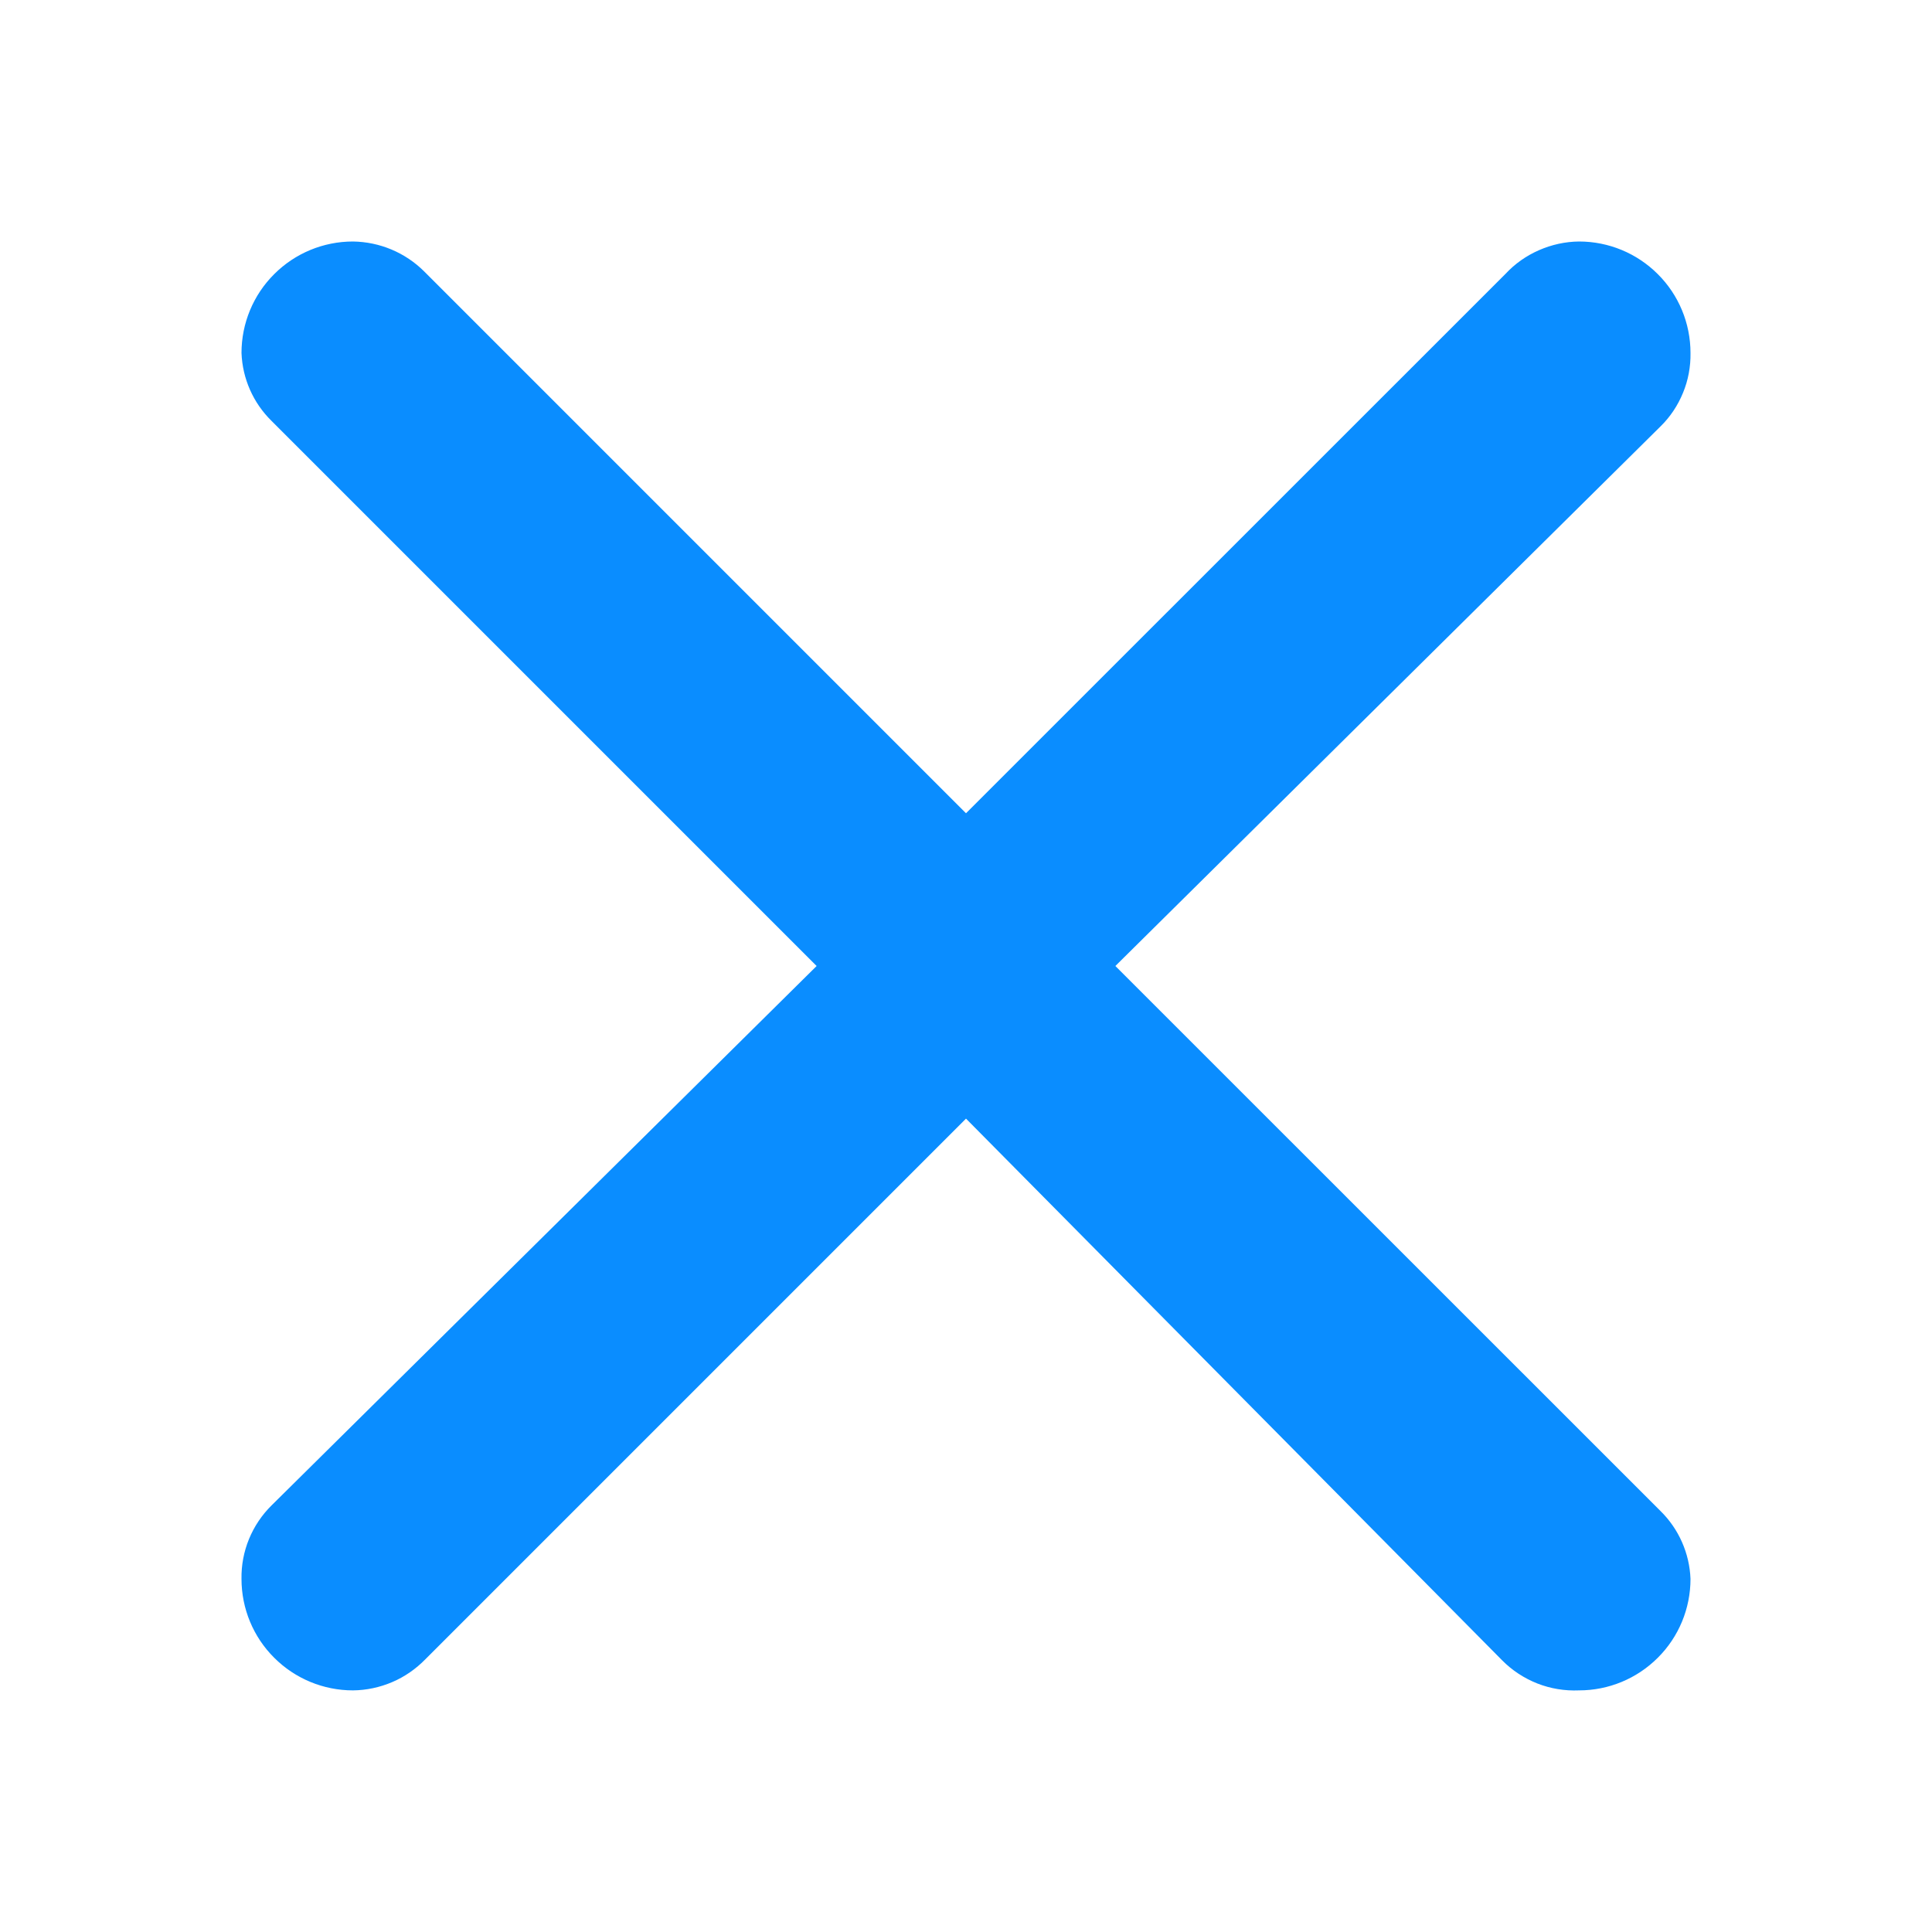 <svg width="16" height="16" viewBox="0 0 16 16" fill="none" xmlns="http://www.w3.org/2000/svg">
<path d="M3.514 2.249L8 6.735L12.468 2.268C12.546 2.184 12.64 2.118 12.745 2.072C12.85 2.026 12.963 2.001 13.077 2C13.322 2 13.556 2.097 13.729 2.27C13.903 2.443 14 2.678 14 2.923C14.002 3.036 13.981 3.149 13.938 3.253C13.895 3.358 13.832 3.453 13.751 3.532L9.237 8L13.751 12.513C13.903 12.662 13.992 12.864 14 13.076C14 13.321 13.903 13.556 13.729 13.729C13.556 13.902 13.322 13.999 13.077 13.999C12.959 14.004 12.842 13.985 12.732 13.942C12.623 13.899 12.523 13.834 12.44 13.75L8 9.264L3.523 13.741C3.445 13.821 3.352 13.886 3.249 13.93C3.146 13.974 3.035 13.998 2.923 13.999C2.678 13.999 2.444 13.902 2.271 13.729C2.097 13.556 2 13.321 2 13.076C1.998 12.963 2.019 12.851 2.062 12.746C2.105 12.641 2.169 12.546 2.249 12.467L6.763 8L2.249 3.486C2.097 3.337 2.008 3.136 2 2.923C2 2.678 2.097 2.443 2.271 2.27C2.444 2.097 2.678 2 2.923 2C3.145 2.003 3.357 2.092 3.514 2.249Z" fill="#0A8DFF"/>
</svg>
